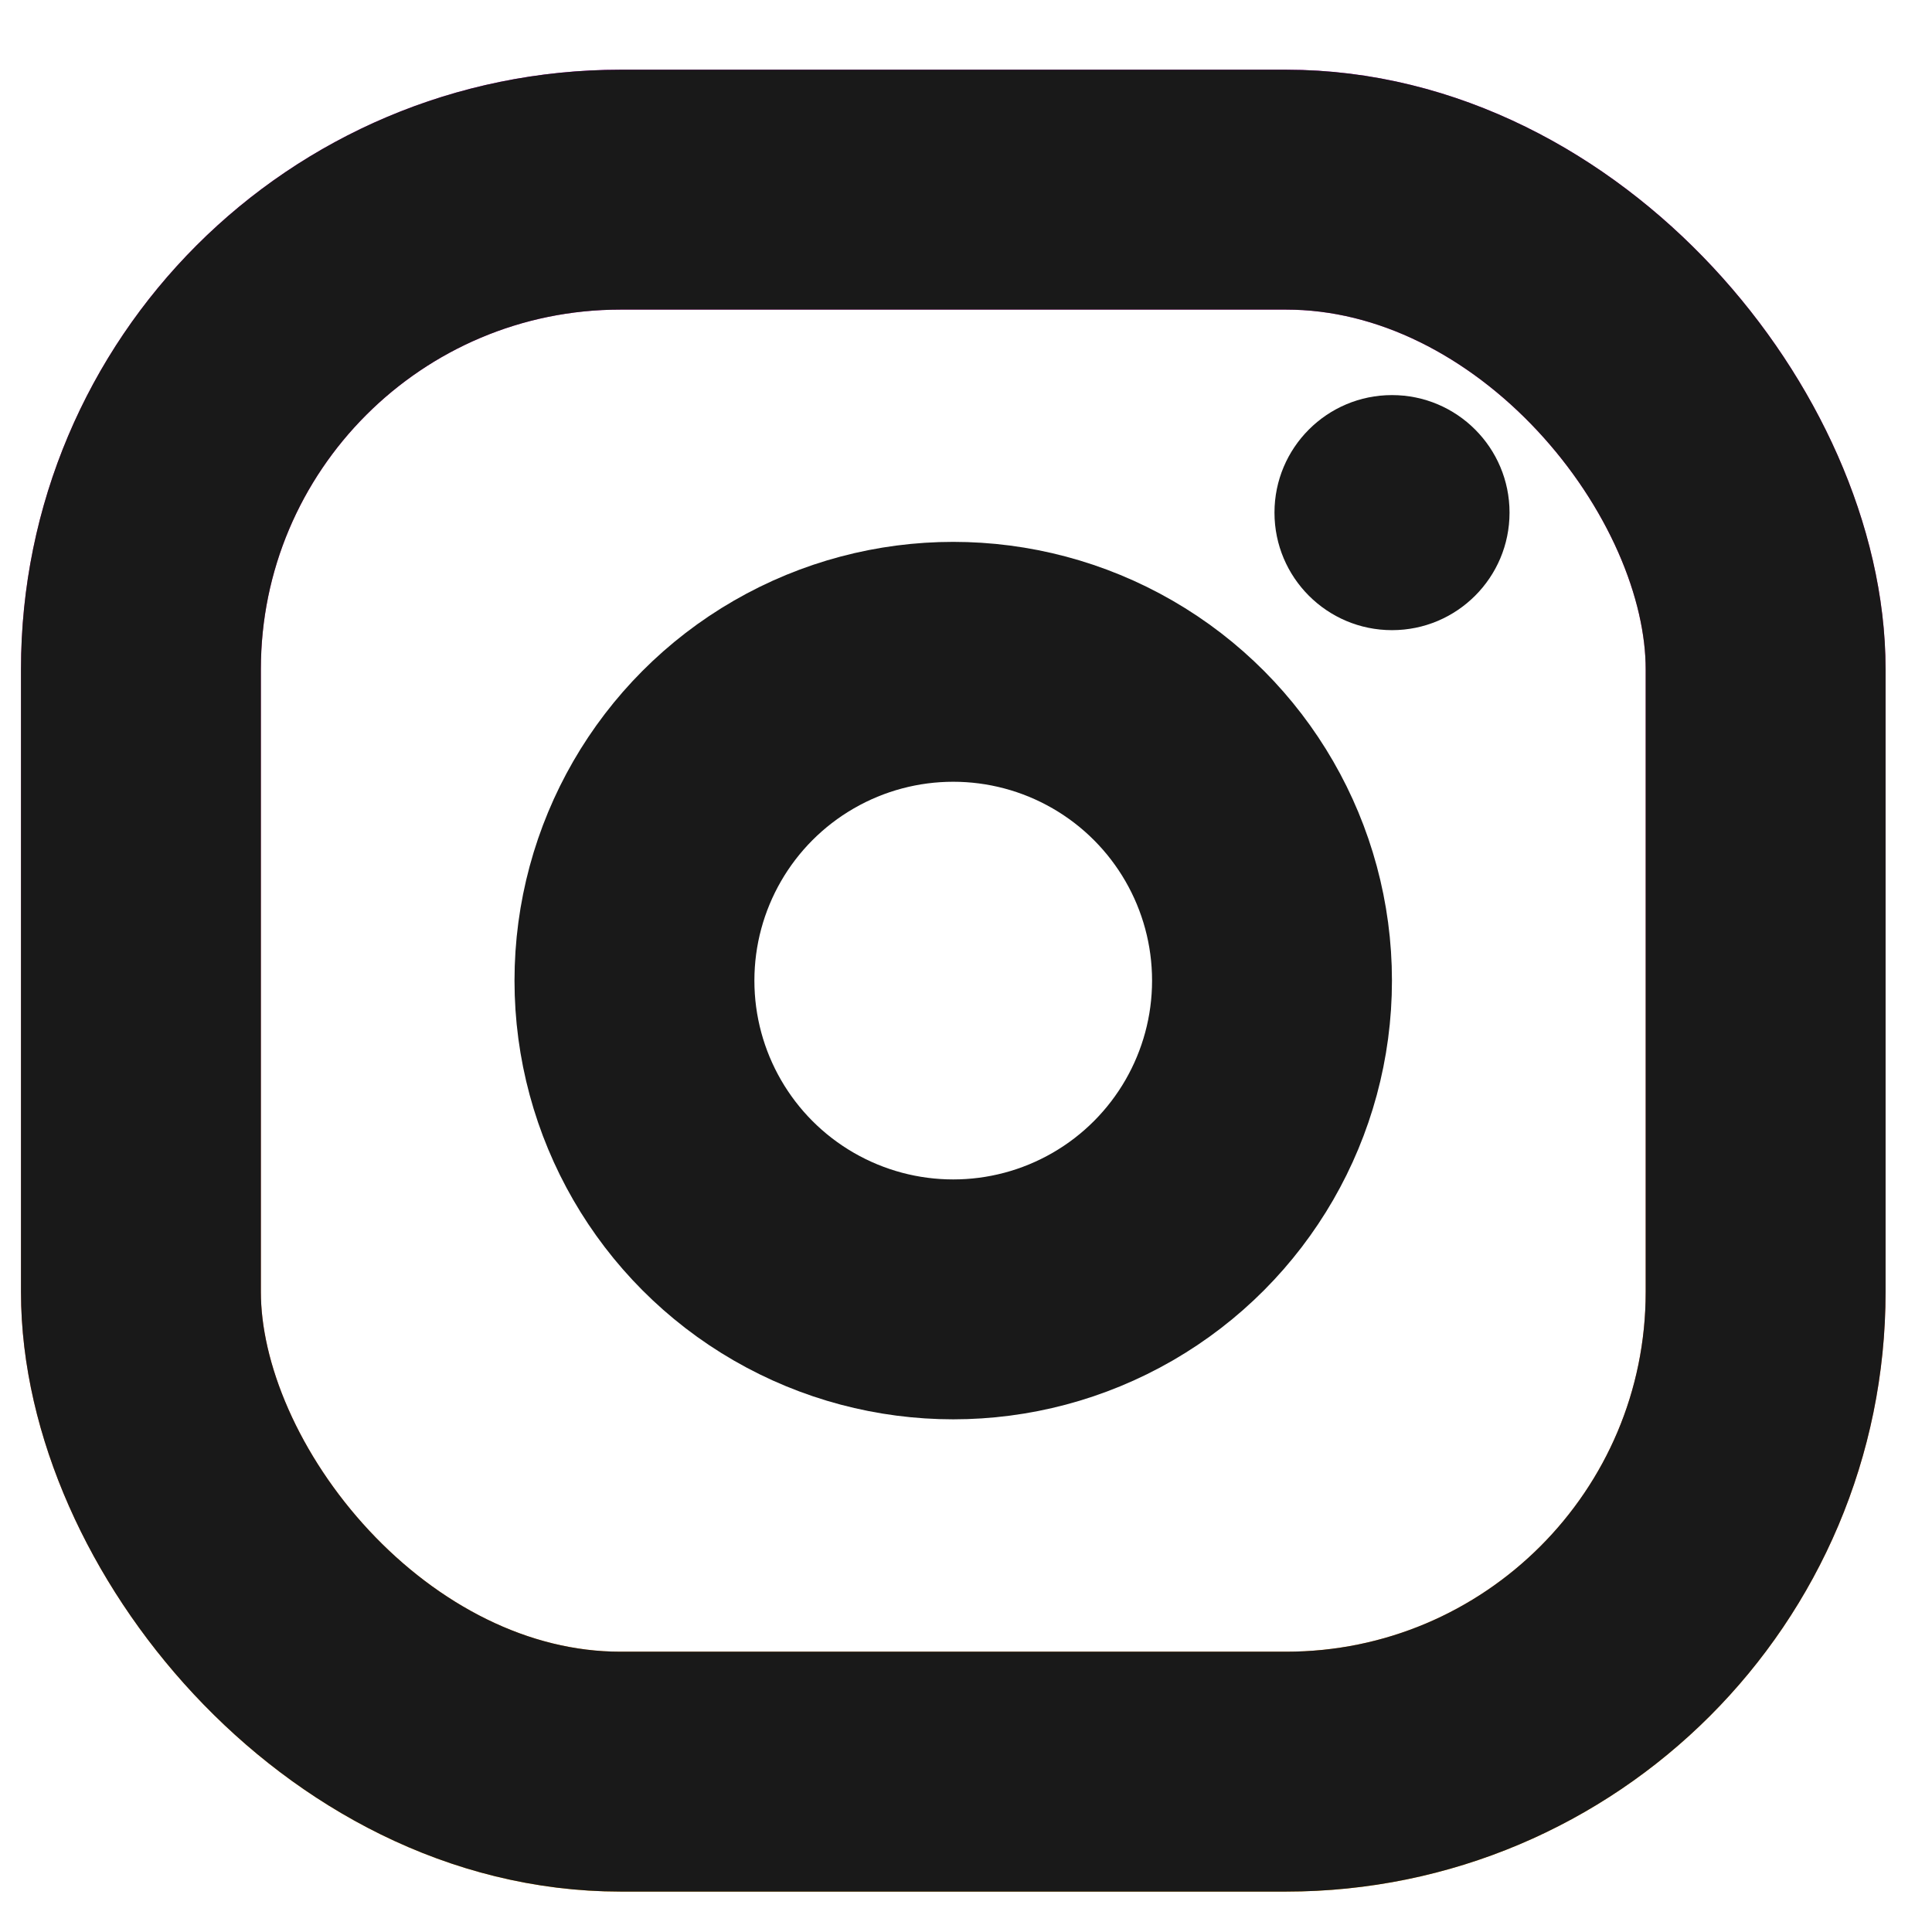 <svg width="18" height="18" viewBox="0 0 18 18" fill="none" xmlns="http://www.w3.org/2000/svg">
<rect x="1.313" y="1.767" width="15.137" height="14.739" rx="4.469" stroke="url(#paint0_linear_77_82)" stroke-width="2.235"/>
<rect x="1.313" y="1.767" width="15.137" height="14.739" rx="4.469" stroke="#191919" stroke-width="2.235"/>
<circle cx="8.881" cy="9.136" r="2.97" stroke="#191919" stroke-width="2.235"/>
<circle cx="12.969" cy="4.776" r="1.095" fill="#191919"/>
<defs>
<linearGradient id="paint0_linear_77_82" x1="8.882" y1="0.649" x2="8.882" y2="17.623" gradientUnits="userSpaceOnUse">
<stop stop-color="#D803DF"/>
<stop offset="1" stop-color="#FFA800"/>
</linearGradient>
</defs>
</svg>
